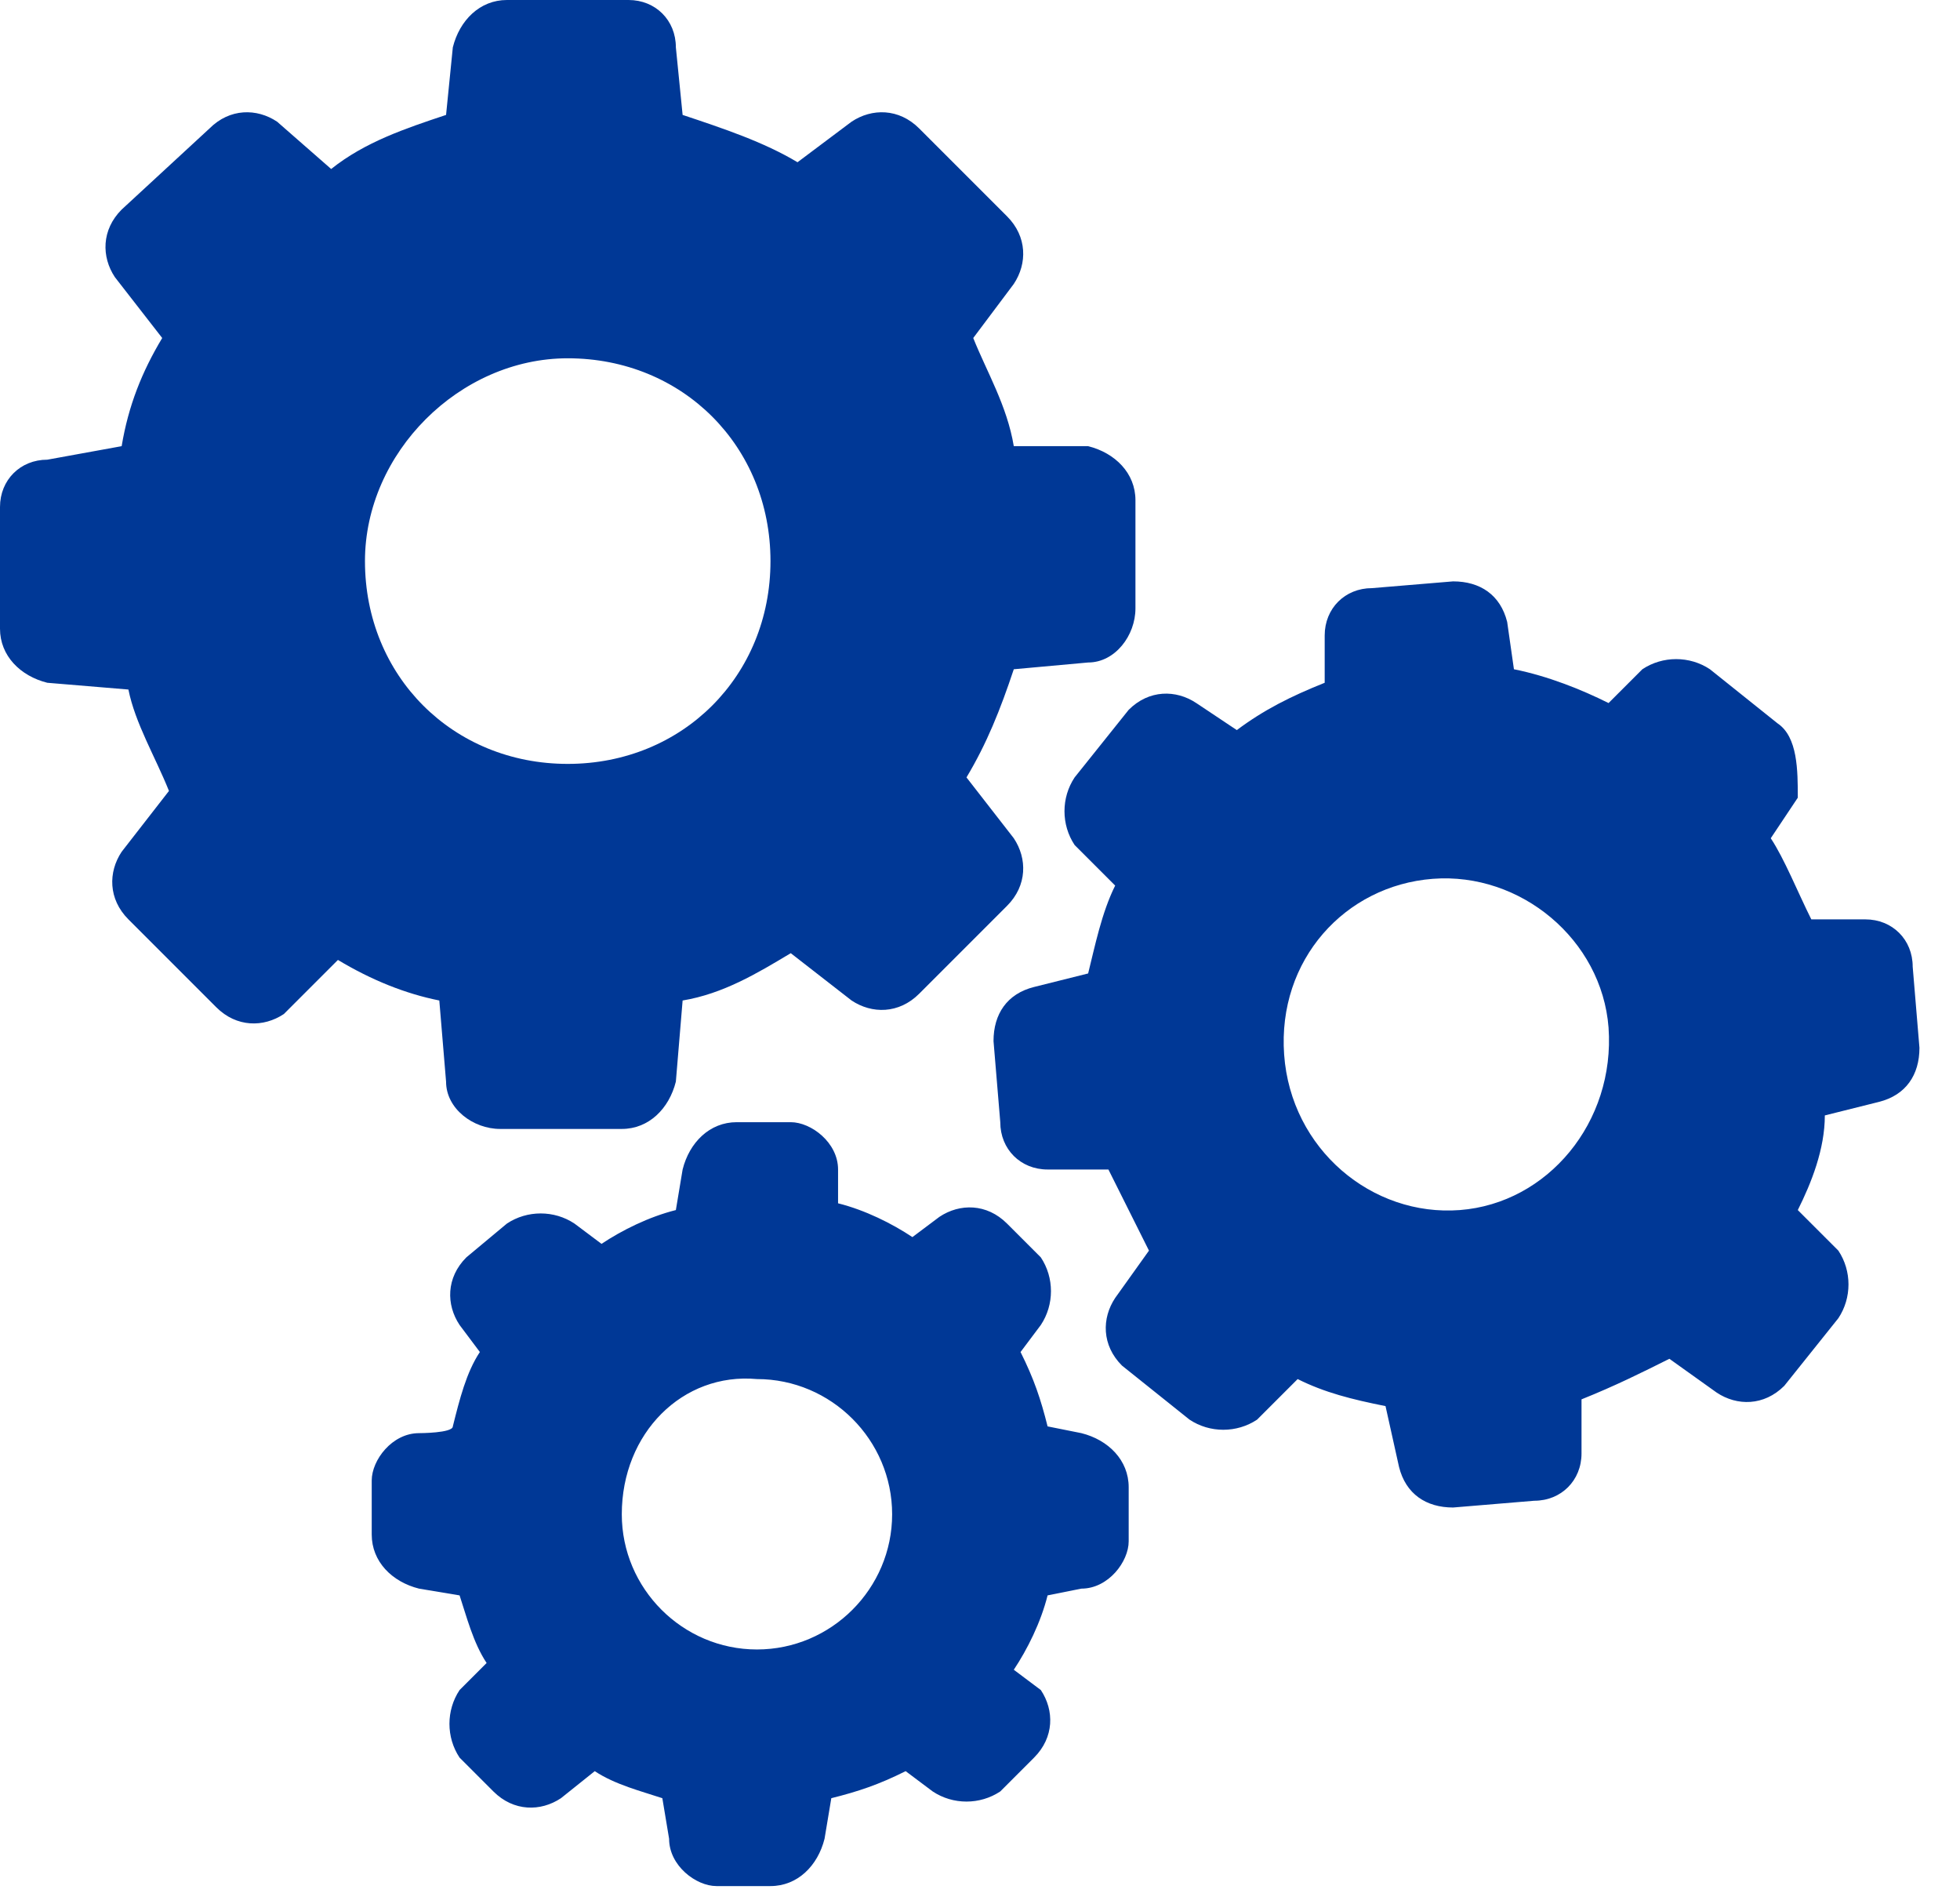 <?xml version="1.0" encoding="utf-8"?>
<!-- Generator: Adobe Illustrator 21.0.2, SVG Export Plug-In . SVG Version: 6.00 Build 0)  -->
<svg version="1.1" id="Livello_1" xmlns="http://www.w3.org/2000/svg" xmlns:xlink="http://www.w3.org/1999/xlink" x="0px" y="0px"
	 viewBox="0 0 29 28" style="enable-background:new 0 0 29 28;" xml:space="preserve">
<style type="text/css">
	.st0{fill:#003896;}
</style>
<g>
	<path class="st0" d="M1.9,10.2c0.1,0.5,0.4,1,0.6,1.5l-0.7,0.9c-0.2,0.3-0.2,0.7,0.1,1l1.3,1.3c0.3,0.3,0.7,0.3,1,0.1L5,14.2
		c0.5,0.3,1,0.5,1.5,0.6l0.1,1.2c0,0.4,0.4,0.7,0.8,0.7h1.8c0.4,0,0.7-0.3,0.8-0.7l0.1-1.2c0.6-0.1,1.1-0.4,1.6-0.7l0.9,0.7
		c0.3,0.2,0.7,0.2,1-0.1l1.3-1.3c0.3-0.3,0.3-0.7,0.1-1l-0.7-0.9c0.3-0.5,0.5-1,0.7-1.6l1.1-0.1c0.4,0,0.7-0.4,0.7-0.8V7.4
		c0-0.4-0.3-0.7-0.7-0.8L15,6.6C14.9,6,14.6,5.5,14.4,5L15,4.2c0.2-0.3,0.2-0.7-0.1-1l-1.3-1.3c-0.3-0.3-0.7-0.3-1-0.1l-0.8,0.6
		c-0.5-0.3-1.1-0.5-1.7-0.7l-0.1-1C10,0.3,9.7,0,9.3,0H7.5C7.1,0,6.8,0.3,6.7,0.7l-0.1,1C6,1.9,5.4,2.1,4.9,2.5L4.1,1.8
		c-0.3-0.2-0.7-0.2-1,0.1L1.8,3.1c-0.3,0.3-0.3,0.7-0.1,1L2.4,5c-0.3,0.5-0.5,1-0.6,1.6L0.7,6.8C0.3,6.8,0,7.1,0,7.5v1.8
		c0,0.4,0.3,0.7,0.7,0.8L1.9,10.2L1.9,10.2z M8.4,5.3c1.7,0,3,1.3,3,3c0,1.7-1.3,3-3,3c-1.7,0-3-1.3-3-3C5.4,6.7,6.8,5.3,8.4,5.3
		L8.4,5.3z"/>
	<path class="st0" d="M26.3,10.7l-1-0.8c-0.3-0.2-0.7-0.2-1,0l-0.5,0.5c-0.4-0.2-0.9-0.4-1.4-0.5l-0.1-0.7c-0.1-0.4-0.4-0.6-0.8-0.6
		l-1.2,0.1c-0.4,0-0.7,0.3-0.7,0.7l0,0.7c-0.5,0.2-0.9,0.4-1.3,0.7l-0.6-0.4c-0.3-0.2-0.7-0.2-1,0.1l-0.8,1c-0.2,0.3-0.2,0.7,0,1
		l0.6,0.6c-0.2,0.4-0.3,0.9-0.4,1.3l-0.8,0.2c-0.4,0.1-0.6,0.4-0.6,0.8l0.1,1.2c0,0.4,0.3,0.7,0.7,0.7l0.9,0
		c0.2,0.4,0.4,0.8,0.6,1.2l-0.5,0.7c-0.2,0.3-0.2,0.7,0.1,1l1,0.8c0.3,0.2,0.7,0.2,1,0l0.6-0.6c0.4,0.2,0.8,0.3,1.3,0.4l0.2,0.9
		c0.1,0.4,0.4,0.6,0.8,0.6l1.2-0.1c0.4,0,0.7-0.3,0.7-0.7l0-0.8c0.5-0.2,0.9-0.4,1.3-0.6l0.7,0.5c0.3,0.2,0.7,0.2,1-0.1l0.8-1
		c0.2-0.3,0.2-0.7,0-1l-0.6-0.6c0.2-0.4,0.4-0.9,0.4-1.4l0.8-0.2c0.4-0.1,0.6-0.4,0.6-0.8l-0.1-1.2c0-0.4-0.3-0.7-0.7-0.7l-0.8,0
		c-0.2-0.4-0.4-0.9-0.6-1.2l0.4-0.6C26.6,11.4,26.6,10.9,26.3,10.7z M21.6,17.9C20.3,18,19.1,17,19,15.6s0.9-2.5,2.2-2.6
		c1.3-0.1,2.5,0.9,2.6,2.2C23.9,16.6,22.9,17.8,21.6,17.9z M6.2,21.2c-0.4,0-0.7,0.4-0.7,0.7l0,0.8c0,0.4,0.3,0.7,0.7,0.8l0.6,0.1
		c0.1,0.3,0.2,0.7,0.4,1L6.8,25c-0.2,0.3-0.2,0.7,0,1l0.5,0.5c0.3,0.3,0.7,0.3,1,0.1l0.5-0.4c0.3,0.2,0.7,0.3,1,0.4l0.1,0.6
		c0,0.4,0.4,0.7,0.7,0.7l0.8,0c0.4,0,0.7-0.3,0.8-0.7l0.1-0.6c0.4-0.1,0.7-0.2,1.1-0.4l0.4,0.3c0.3,0.2,0.7,0.2,1,0l0.5-0.5
		c0.3-0.3,0.3-0.7,0.1-1L15,24.7c0.2-0.3,0.4-0.7,0.5-1.1l0.5-0.1c0.4,0,0.7-0.4,0.7-0.7l0-0.8c0-0.4-0.3-0.7-0.7-0.8l-0.5-0.1
		c-0.1-0.4-0.2-0.7-0.4-1.1l0.3-0.4c0.2-0.3,0.2-0.7,0-1l-0.5-0.5c-0.3-0.3-0.7-0.3-1-0.1l-0.4,0.3c-0.3-0.2-0.7-0.4-1.1-0.5l0-0.5
		c0-0.4-0.4-0.7-0.7-0.7l-0.8,0c-0.4,0-0.7,0.3-0.8,0.7L10,17.9c-0.4,0.1-0.8,0.3-1.1,0.5l-0.4-0.3c-0.3-0.2-0.7-0.2-1,0l-0.6,0.5
		c-0.3,0.3-0.3,0.7-0.1,1l0.3,0.4c-0.2,0.3-0.3,0.7-0.4,1.1C6.7,21.2,6.2,21.2,6.2,21.2z M11.2,20.4c1.1,0,2,0.9,2,2
		c0,1.1-0.9,2-2,2c-1.1,0-2-0.9-2-2C9.2,21.2,10.1,20.3,11.2,20.4L11.2,20.4z"/>
</g>
</svg>
